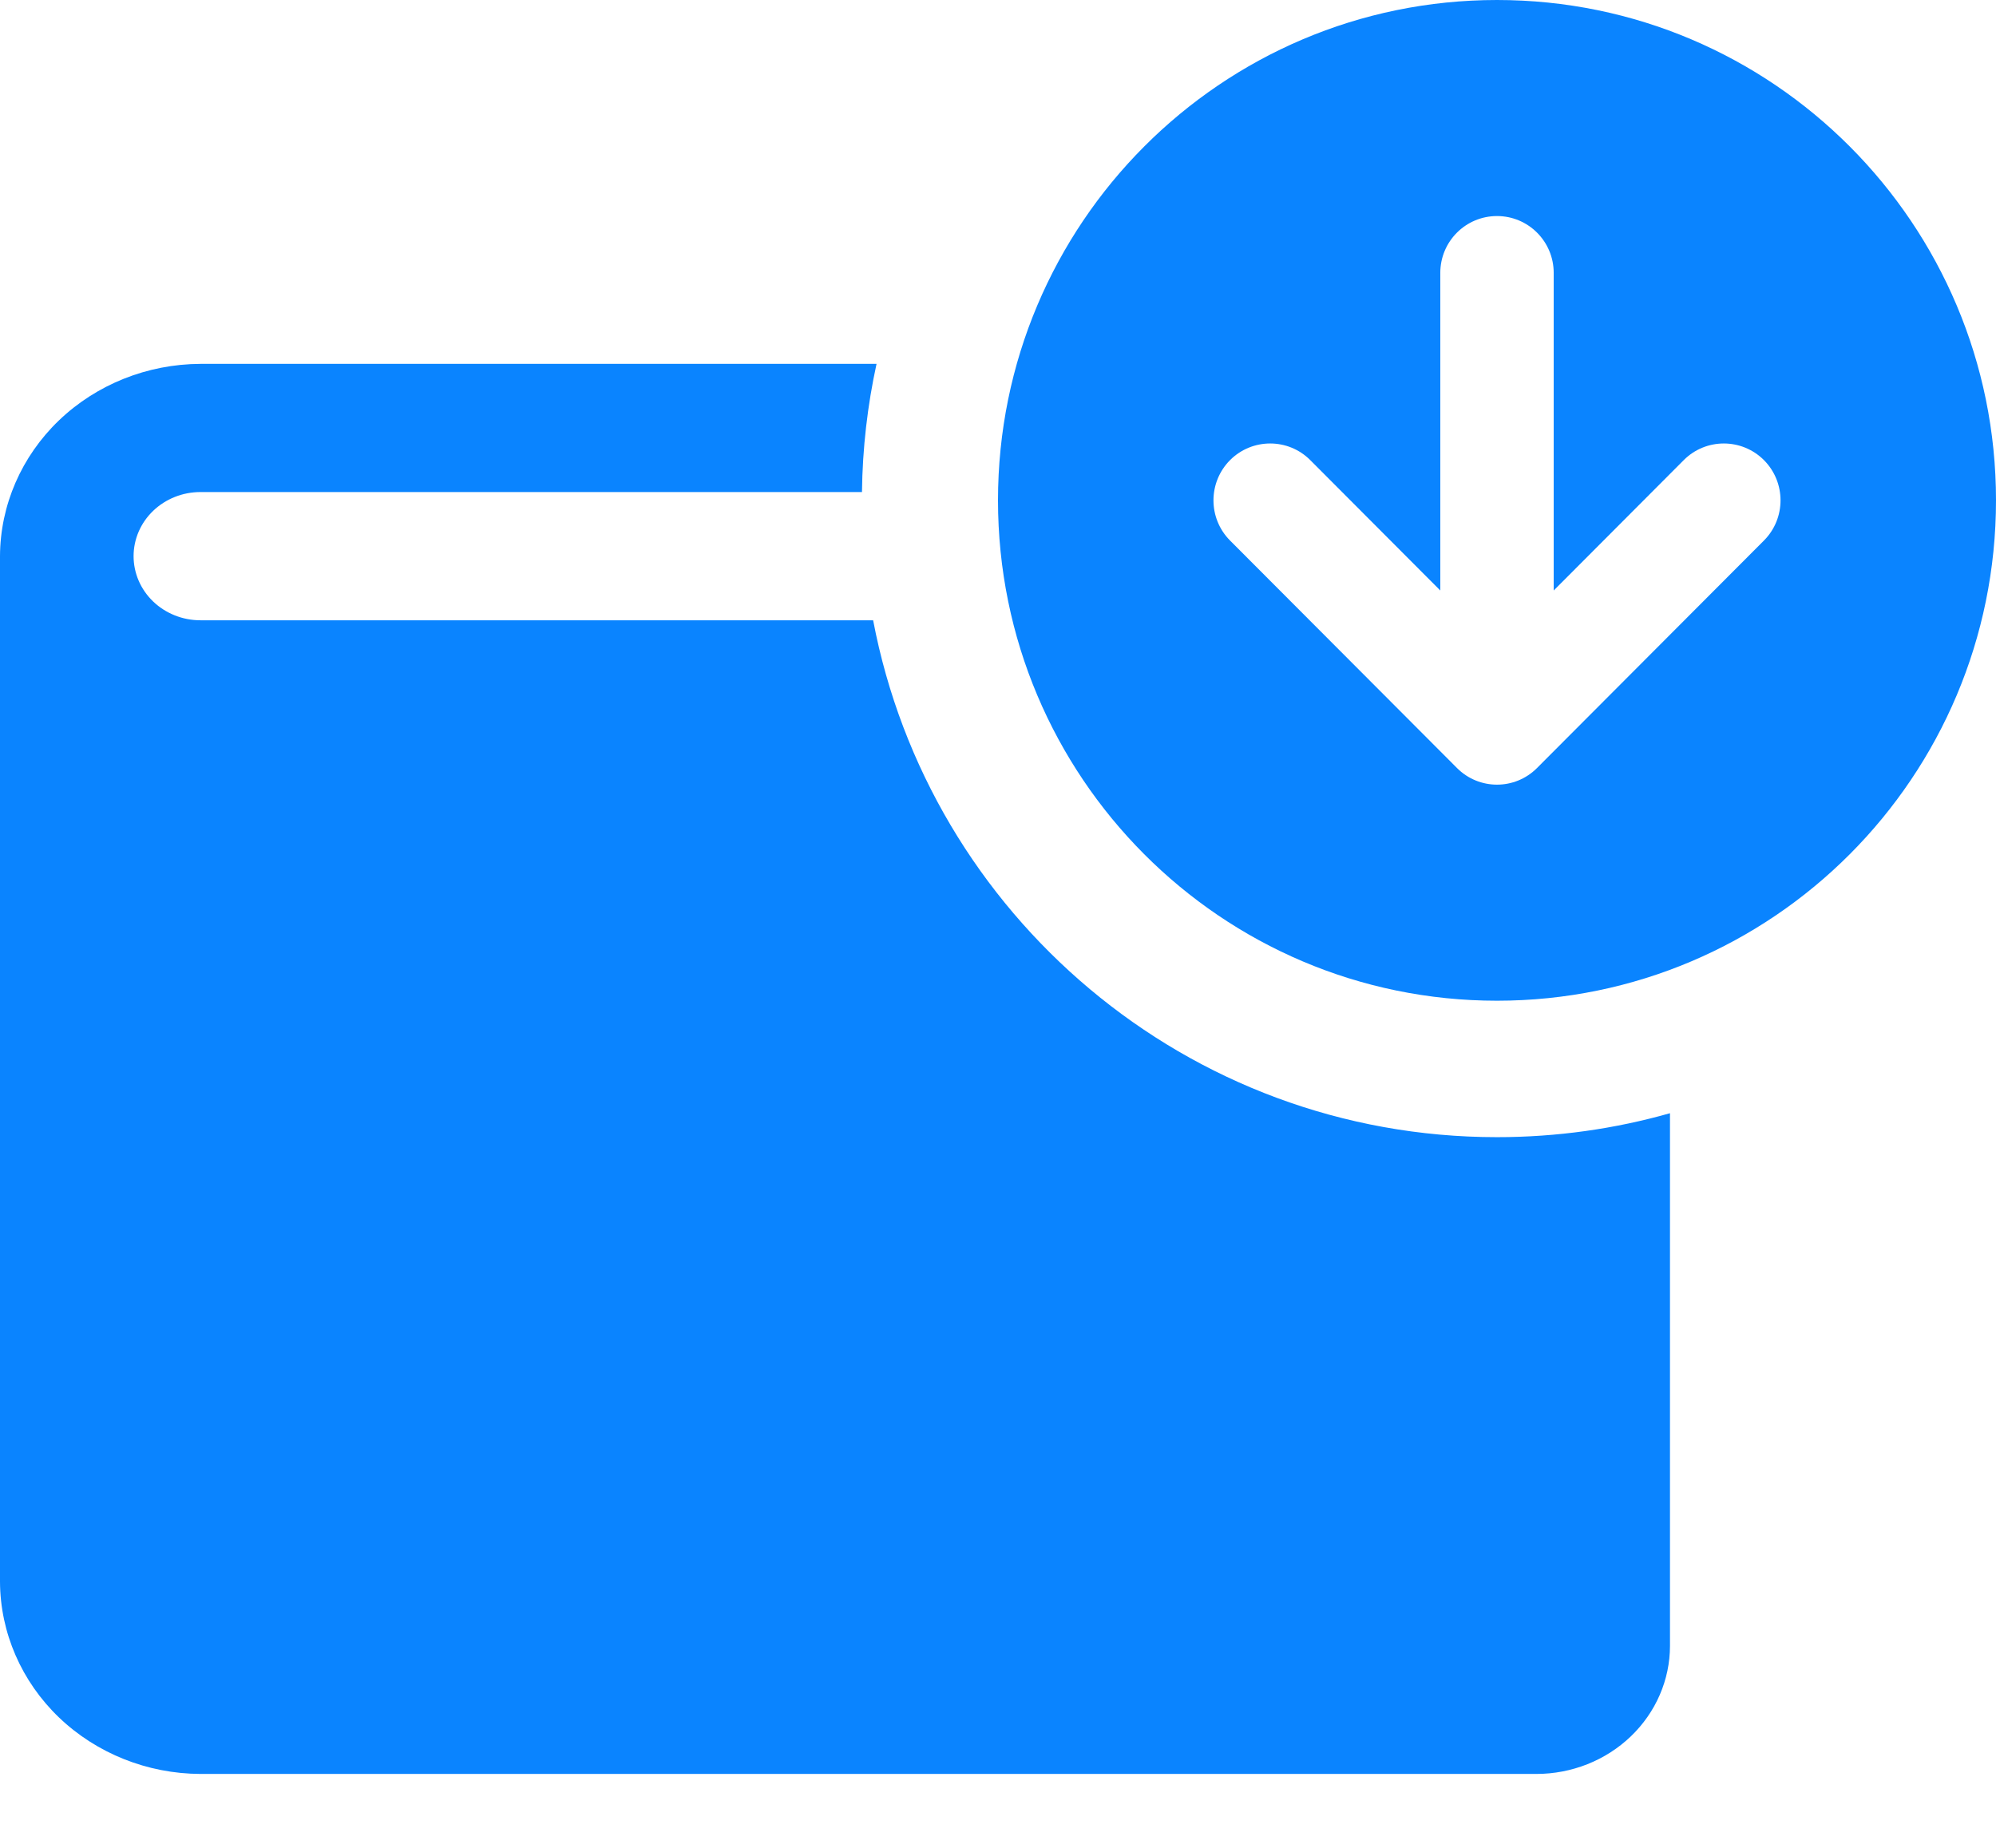 <svg width="27" height="25" viewBox="0 0 27 25" fill="none" xmlns="http://www.w3.org/2000/svg">
<path fill-rule="evenodd" clip-rule="evenodd" d="M20.25 13.539C23.978 13.539 27 10.508 27 6.769C27 3.031 23.978 0 20.25 0C16.522 0 13.5 3.031 13.5 6.769C13.5 10.508 16.522 13.539 20.25 13.539ZM21.017 3.692C21.017 3.267 20.674 2.923 20.25 2.923C19.826 2.923 19.483 3.267 19.483 3.692V7.989L17.724 6.225C17.425 5.925 16.939 5.925 16.639 6.225C16.34 6.526 16.34 7.013 16.639 7.313L19.708 10.39C20.007 10.691 20.493 10.691 20.792 10.39L23.861 7.313C24.16 7.013 24.16 6.526 23.861 6.225C23.561 5.925 23.075 5.925 22.776 6.225L21.017 7.989V3.692Z" fill="#0A84FF"/>
<path d="M11.857 4.923H2.711C1.993 4.926 1.305 5.201 0.797 5.688C0.29 6.175 0.003 6.835 0 7.524V21.399C0.003 22.088 0.29 22.748 0.797 23.235C1.305 23.722 1.993 23.997 2.711 24H20.782C21.262 24 21.721 23.817 22.06 23.492C22.399 23.167 22.59 22.726 22.59 22.266V15.061C21.846 15.272 21.061 15.385 20.25 15.385C16.058 15.385 12.568 12.374 11.811 8.392H2.711C2.471 8.392 2.241 8.3 2.072 8.138C1.902 7.975 1.807 7.754 1.807 7.524C1.807 7.295 1.902 7.074 2.072 6.911C2.241 6.749 2.471 6.657 2.711 6.657H11.66C11.667 6.063 11.735 5.483 11.857 4.923Z" fill="#0A84FF"/>
</svg>
